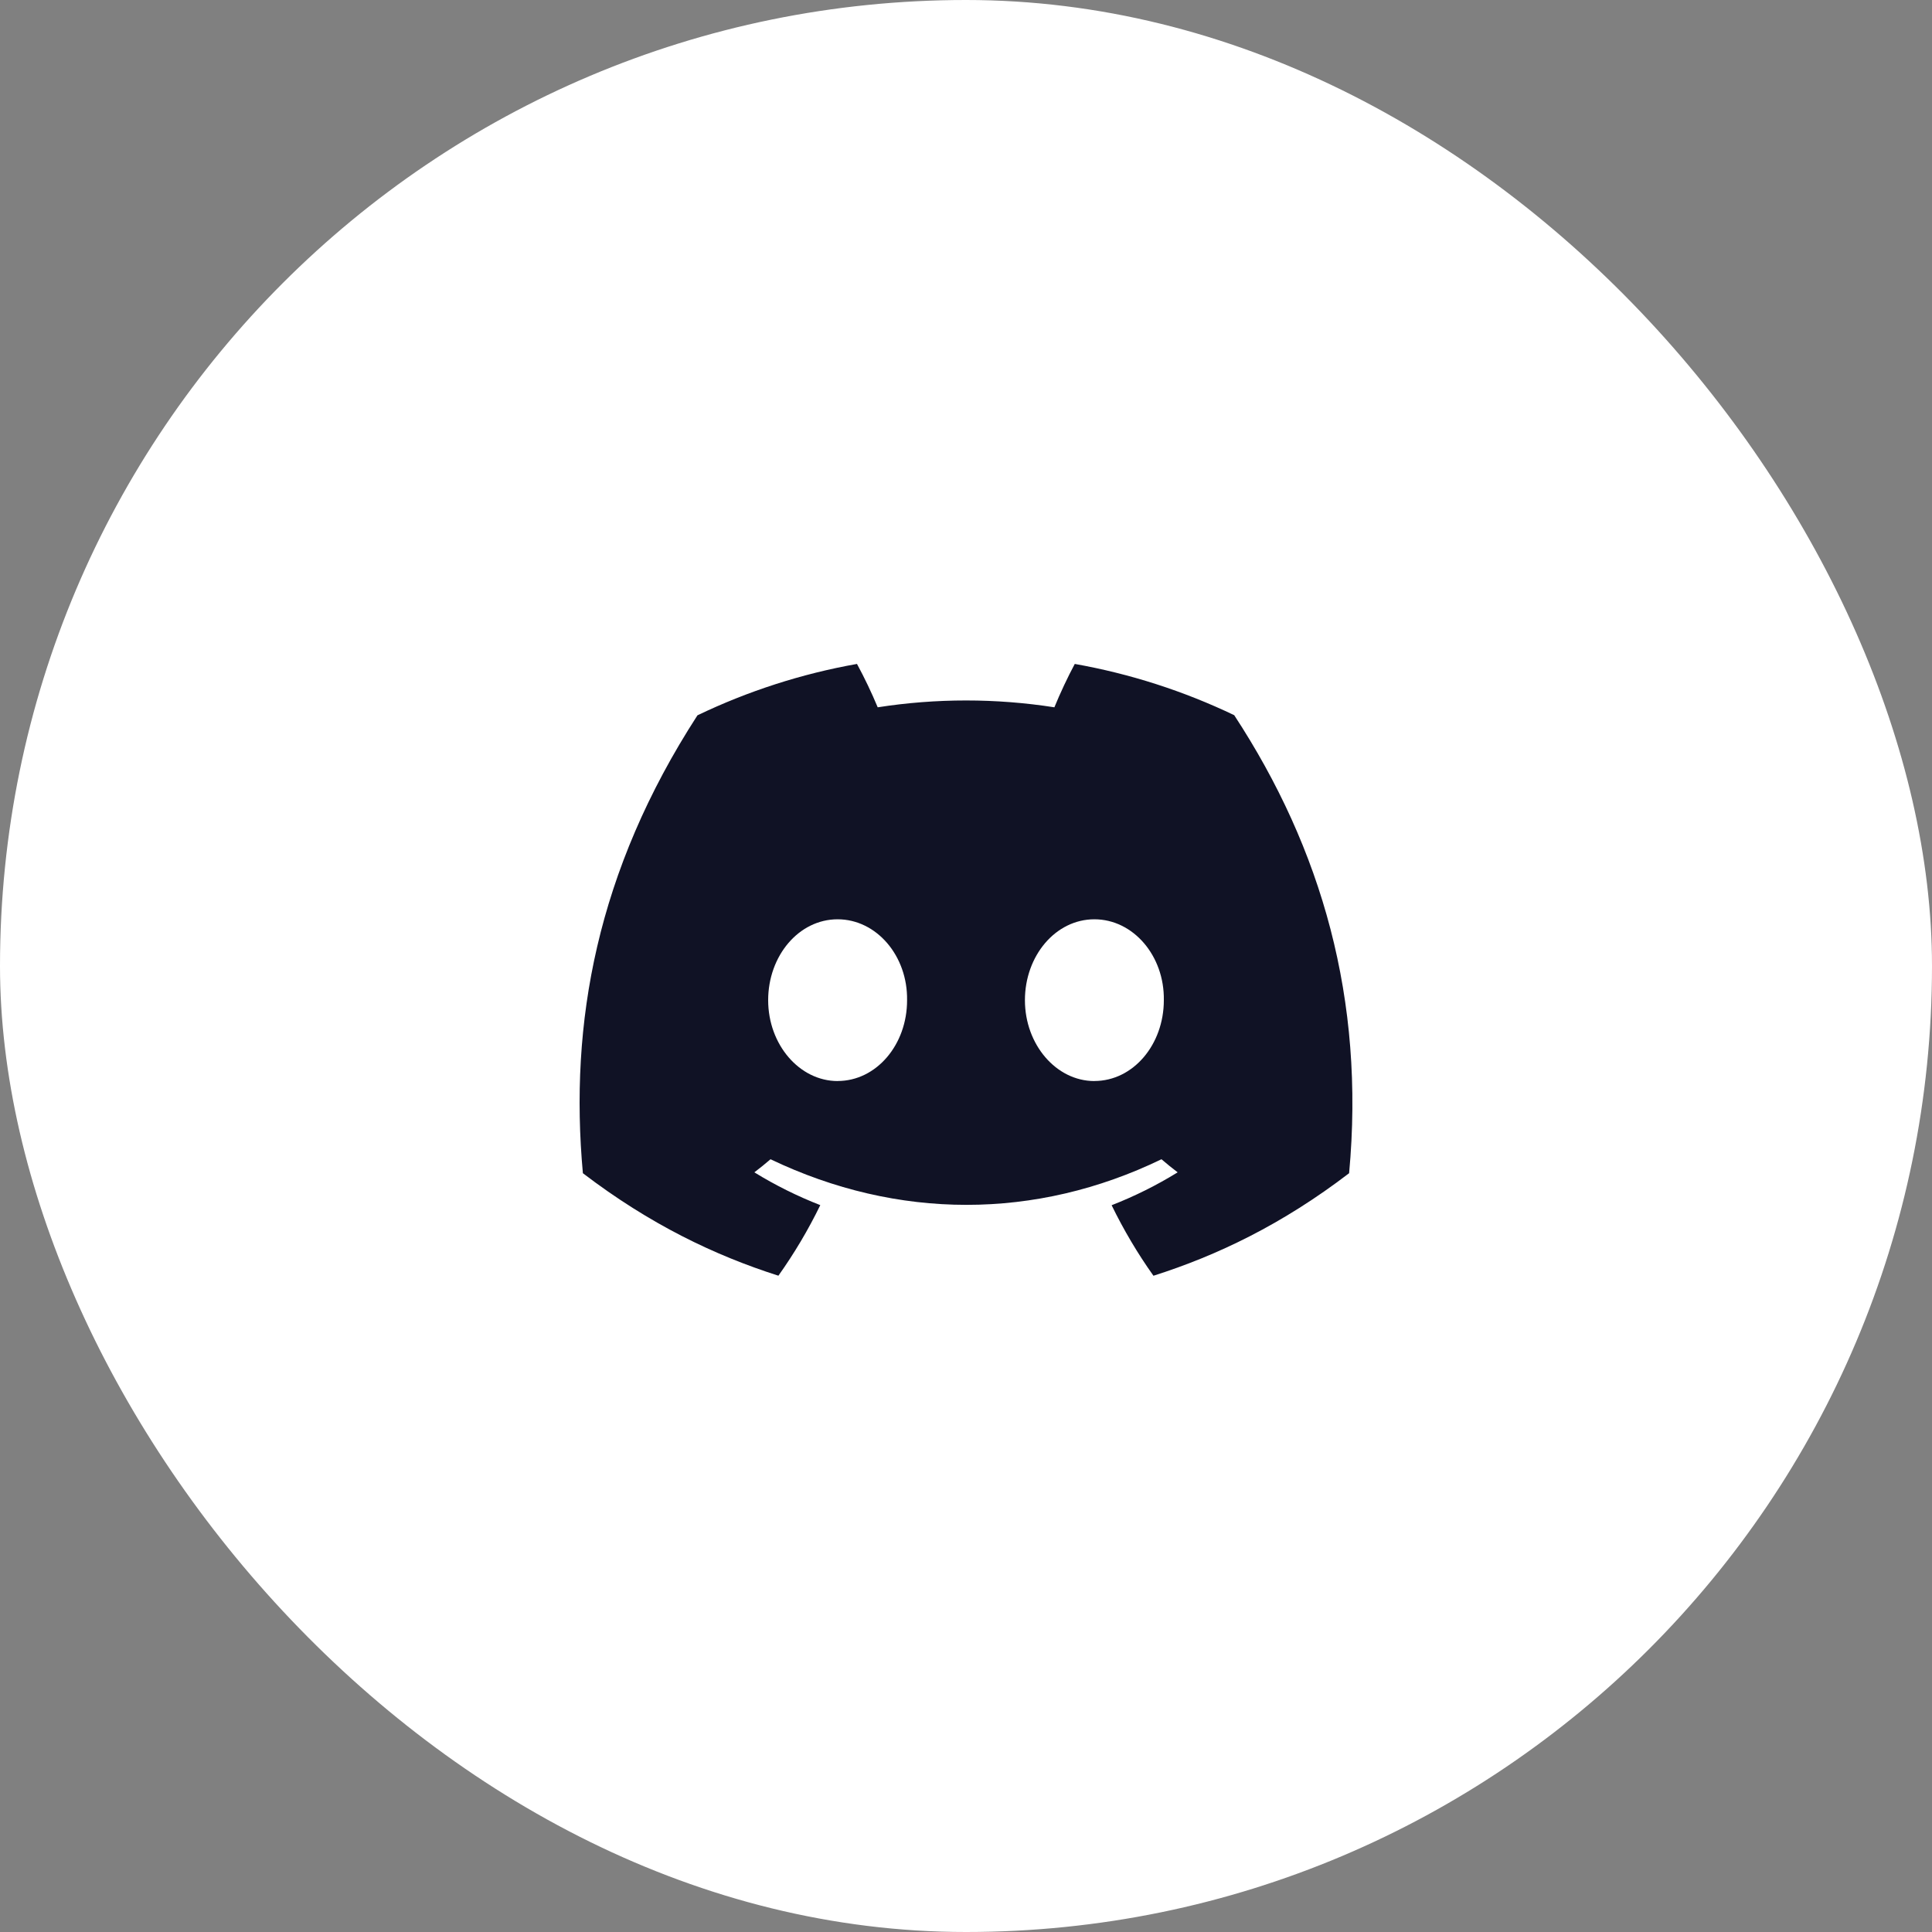 <svg width="40" height="40" viewBox="0 0 40 40" fill="none" xmlns="http://www.w3.org/2000/svg">
<rect x="0" y="0" width="40" height="40" fill="#808080" stroke="none"/>
<rect width="40" height="40" rx="20" fill="white"/>
<path d="M25.553 14.807C24.506 14.306 23.396 13.949 22.252 13.746C22.11 14.009 21.944 14.363 21.83 14.644C20.618 14.455 19.384 14.455 18.172 14.644C18.044 14.338 17.901 14.038 17.743 13.746C16.599 13.949 15.488 14.307 14.44 14.81C12.351 18.038 11.785 21.186 12.068 24.29C13.454 25.348 14.796 25.991 16.116 26.412C16.442 25.953 16.733 25.465 16.983 24.951C16.509 24.766 16.052 24.539 15.618 24.272C15.732 24.185 15.844 24.095 15.953 24.001C18.585 25.26 21.446 25.26 24.047 24.001C24.156 24.095 24.268 24.185 24.382 24.272C23.949 24.539 23.491 24.767 23.015 24.953C23.265 25.465 23.554 25.954 23.881 26.413C25.202 25.993 26.546 25.35 27.932 24.29C28.264 20.692 27.364 17.573 25.553 14.807ZM17.343 22.382C16.552 22.382 15.904 21.627 15.904 20.708C15.904 19.789 16.538 19.033 17.342 19.033C18.146 19.033 18.794 19.788 18.78 20.708C18.782 21.627 18.146 22.381 17.342 22.381L17.343 22.382ZM22.658 22.382C21.868 22.382 21.22 21.627 21.22 20.708C21.22 19.789 21.854 19.033 22.658 19.033C23.462 19.033 24.11 19.788 24.096 20.708C24.096 21.627 23.462 22.381 22.657 22.381L22.658 22.382Z" fill="#101225"/>
</svg>
